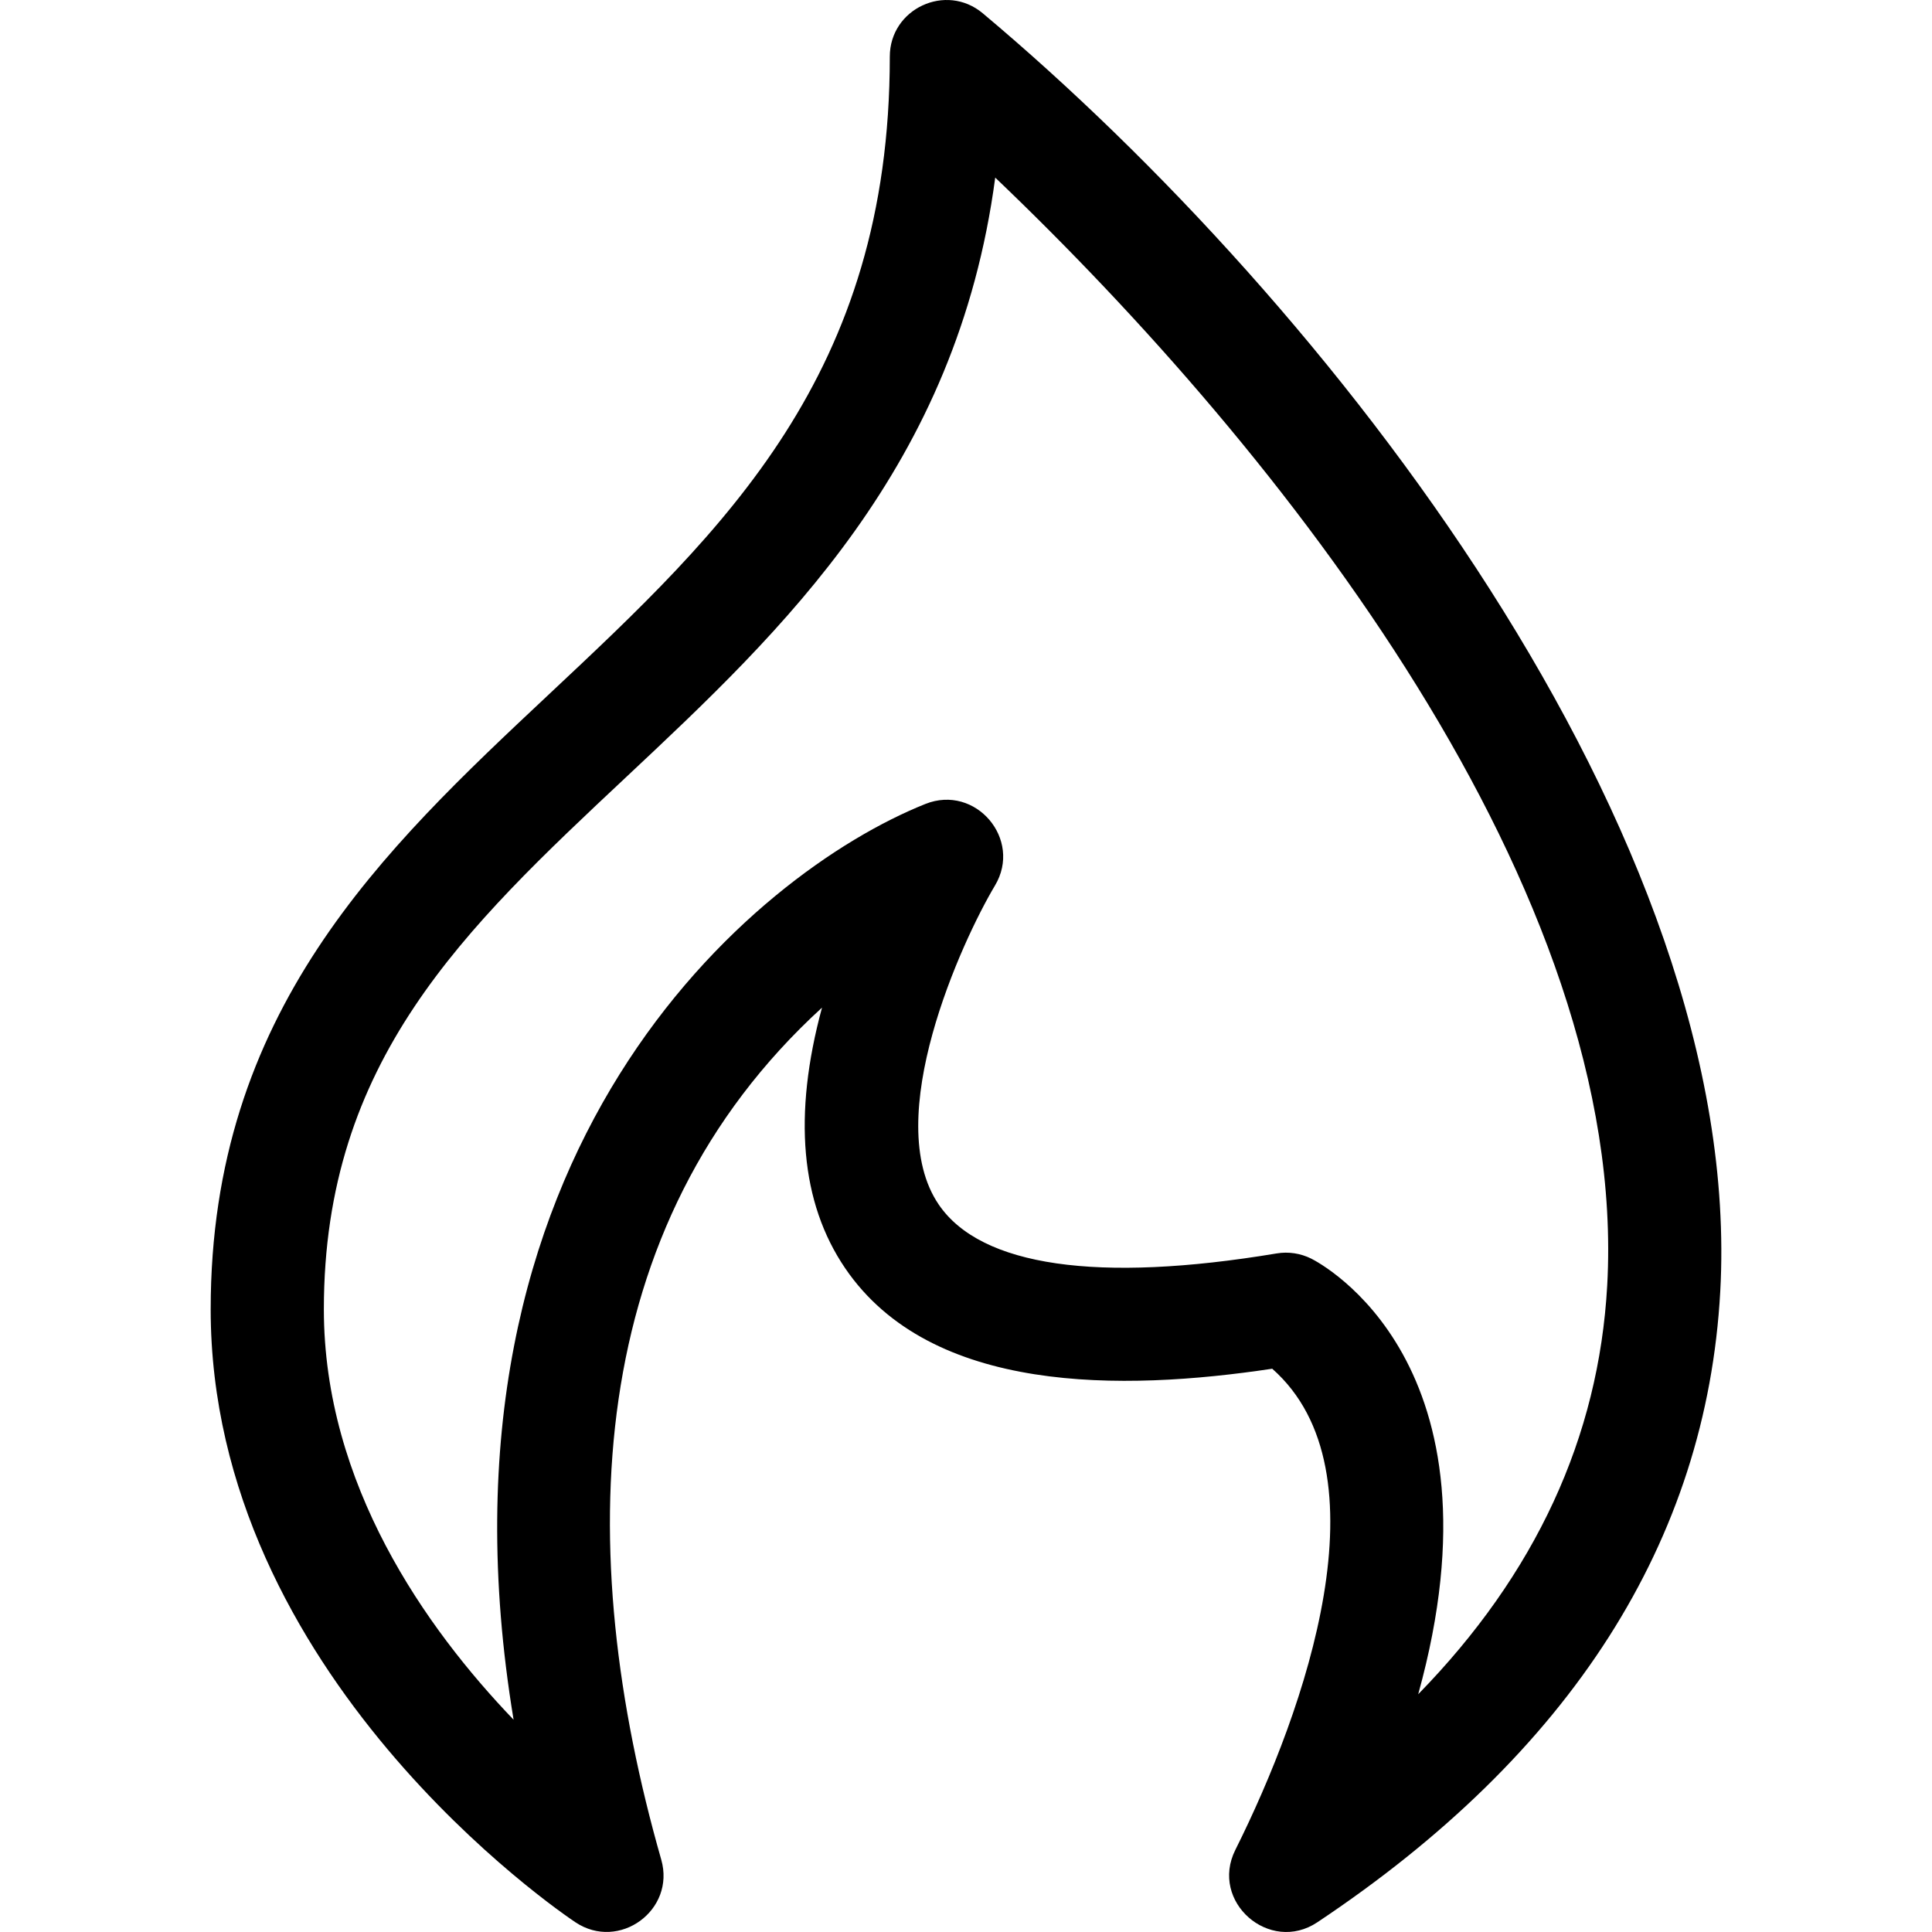 <svg id="Capa_1" enable-background="new 0 0 512.074 512.074" viewBox="0 0 512.074 512.074" xmlns="http://www.w3.org/2000/svg"><g><path d="m55.84 347.017c0 96.914 92.732 159.849 96.68 162.481 11.574 7.715 26.571-3.204 22.743-16.602-23.519-82.315-20.855-167.831 42.611-225.83-7.736 28.508-5.681 51.722 6.139 69.082 22.761 33.43 73.333 32.617 113.188 26.632 30.847 27.212 8.84 90.296-9.776 127.528-6.867 13.735 9.056 27.642 21.737 19.189 67.218-44.812 103.146-101.065 106.788-167.197 6.657-120.96-104.308-262.304-195.47-338.775-9.735-8.167-24.641-1.235-24.641 11.492 0 84.27-43.886 125.436-90.348 169.02-44.075 41.345-89.651 84.097-89.651 162.98zm207.943-299.943c76.017 72.537 167.998 189.022 162.207 293.627-2.229 40.28-19.037 76.565-50.096 108.354 24.33-87.765-25.813-114.188-28.347-115.455-2.836-1.418-6.049-1.9-9.174-1.379-47.415 7.902-78.379 3.431-89.546-12.931-15.495-22.701 6.082-69.818 14.875-84.556 7.375-12.29-5.133-26.961-18.433-21.645-45.746 18.301-134.068 91.939-109.142 242.719-23.267-24.257-50.287-62.413-50.287-108.791 0-65.891 37.155-100.744 80.176-141.1 41.35-38.788 87.577-82.158 97.767-158.843z"/></g></svg>
